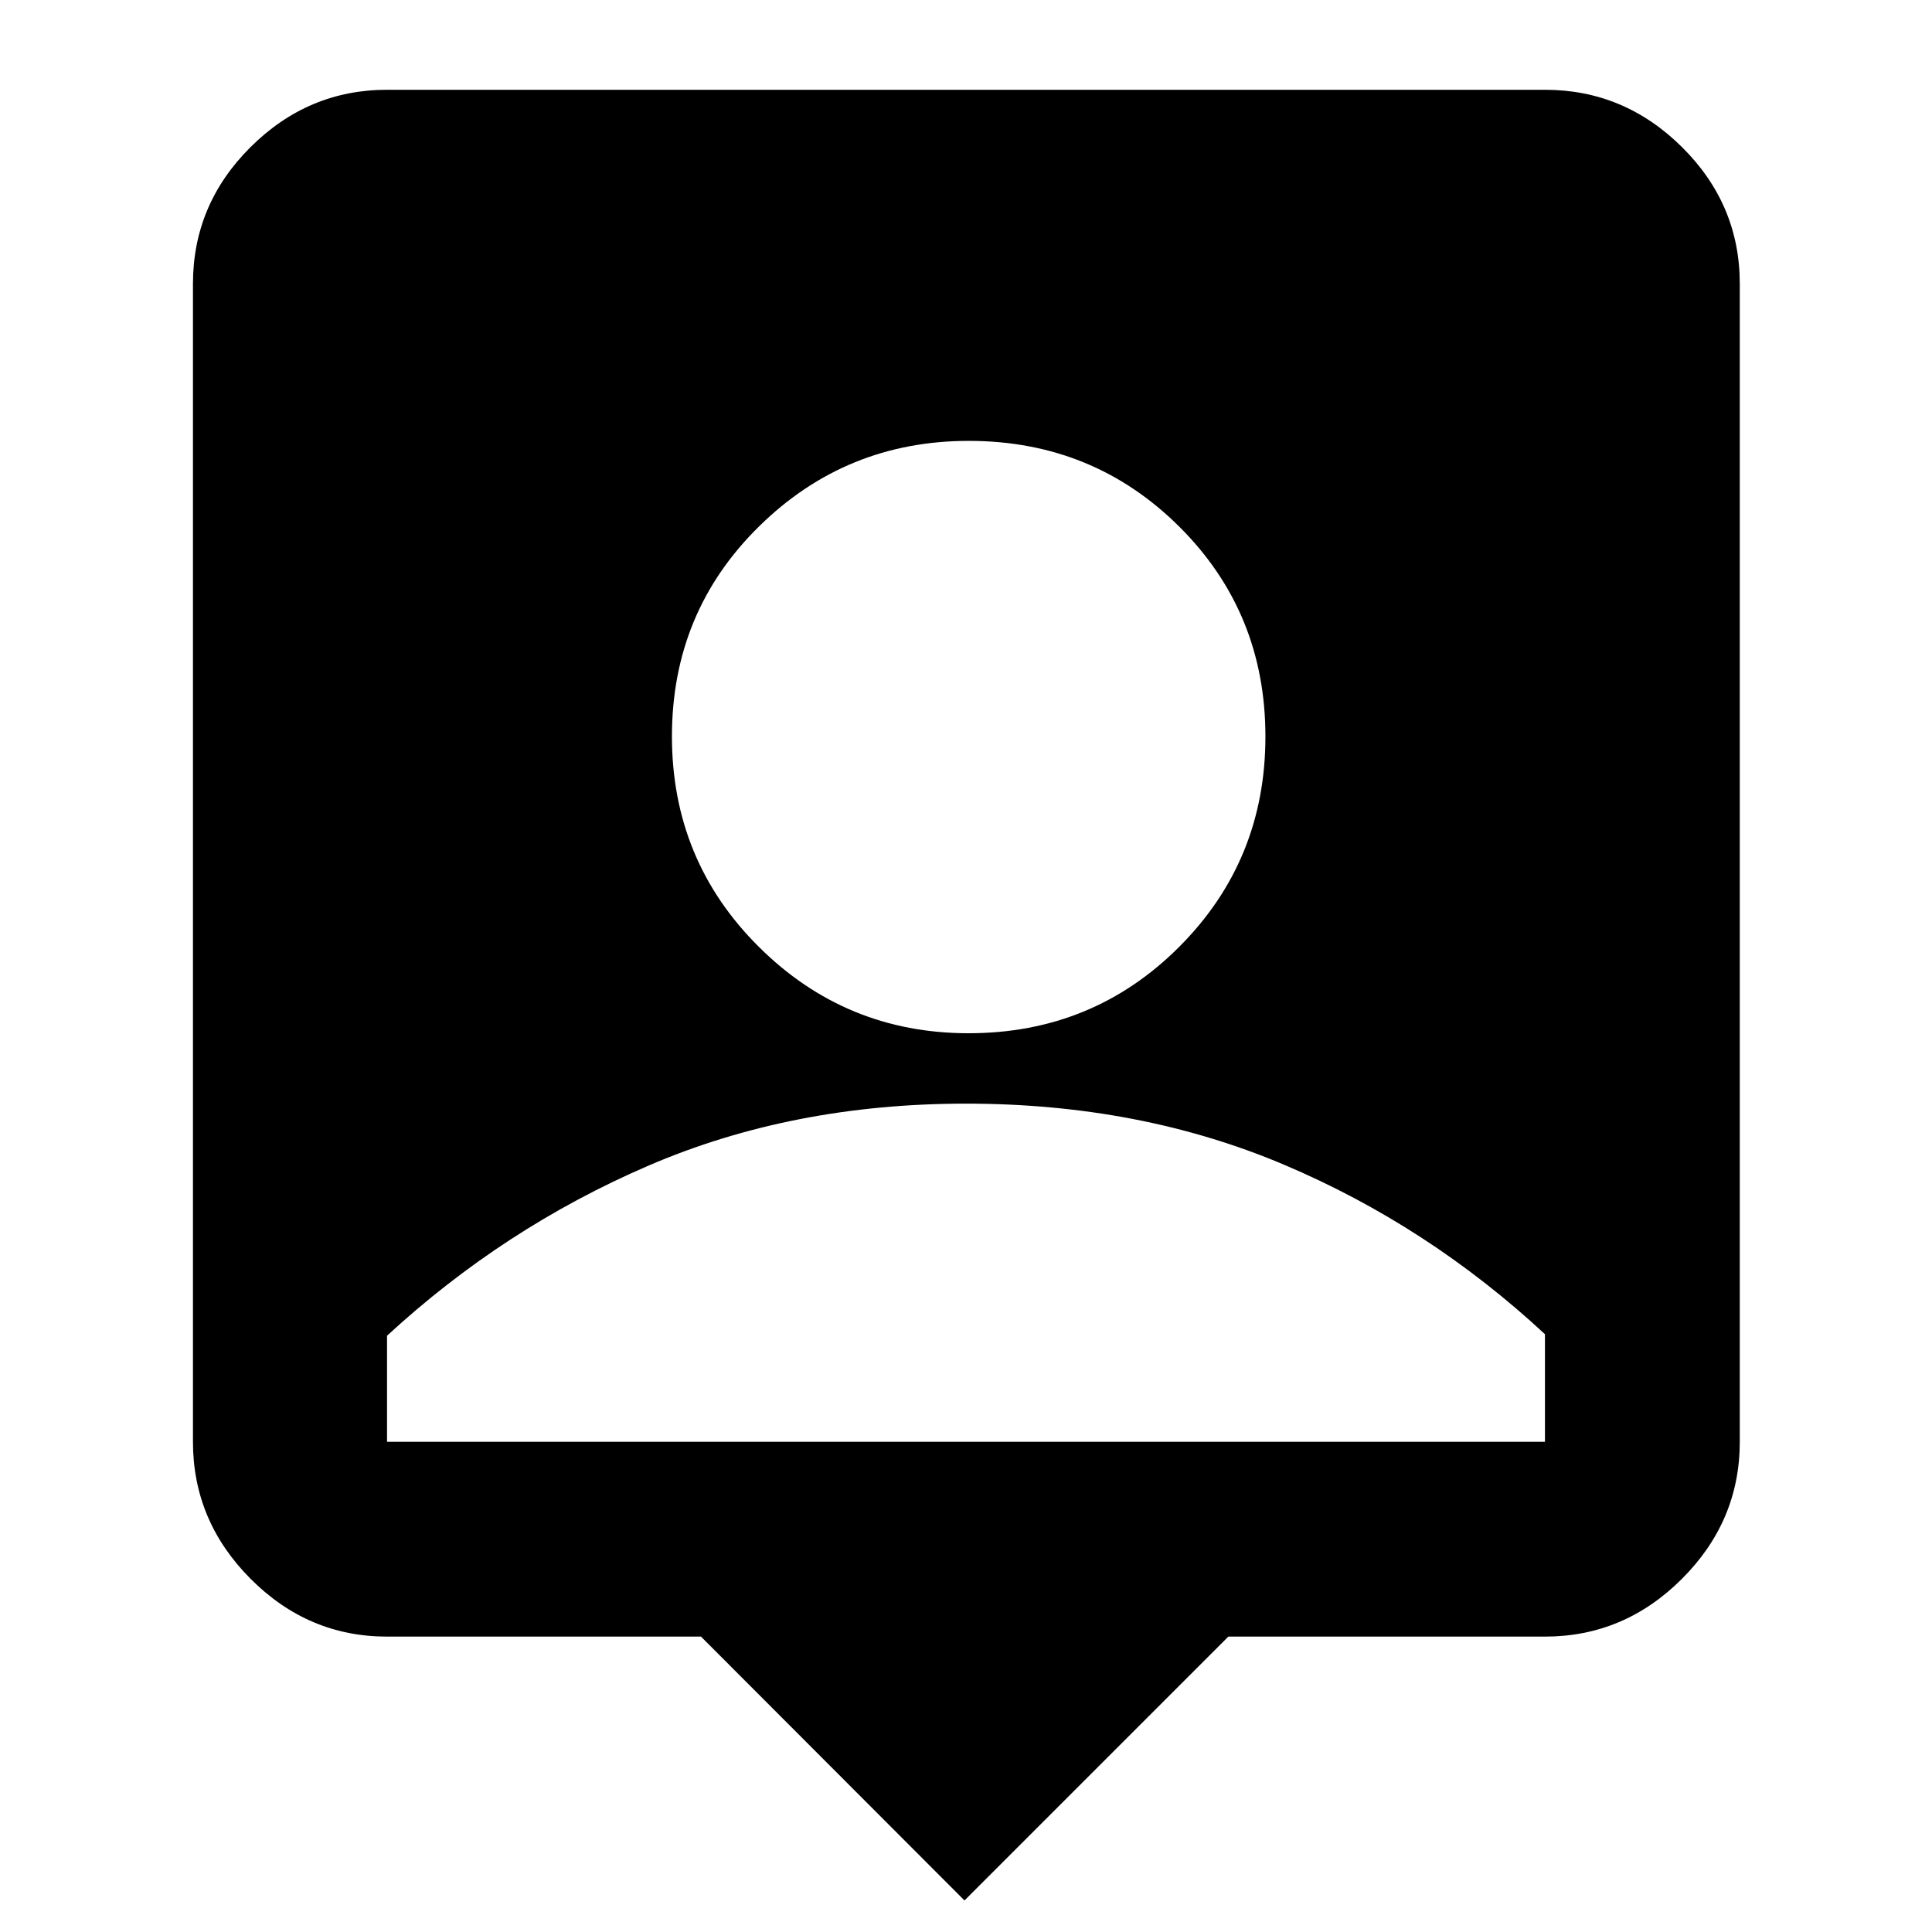 <svg xmlns="http://www.w3.org/2000/svg" height="40" viewBox="0 -960 960 960" width="40"><path d="M479.25-15.67 348.32-146.78h-156q-39.21 0-67.82-28.73-28.62-28.72-28.62-68.08v-575.37q0-39.48 28.62-67.95 28.61-28.48 67.82-28.48h575.36q39.36 0 68.09 28.48 28.72 28.47 28.72 67.95v575.37q0 39.36-28.72 68.08-28.73 28.73-68.09 28.73H610.36L479.25-15.67Zm2.04-430.92q61.73 0 104.61-42.89T628.78-594q0-61.73-42.83-104.33-42.84-42.6-104.57-42.6-61.07 0-104.28 42.56-43.22 42.55-43.22 104.28 0 61.63 43.17 104.56 43.17 42.94 104.24 42.94Zm-288.97 203h575.36v-53.45q-58.1-53.93-129.72-84.25-71.63-30.32-157.96-30.32-86.33 0-157.96 30.89-71.62 30.88-129.72 84.43v52.7Z"/></svg>